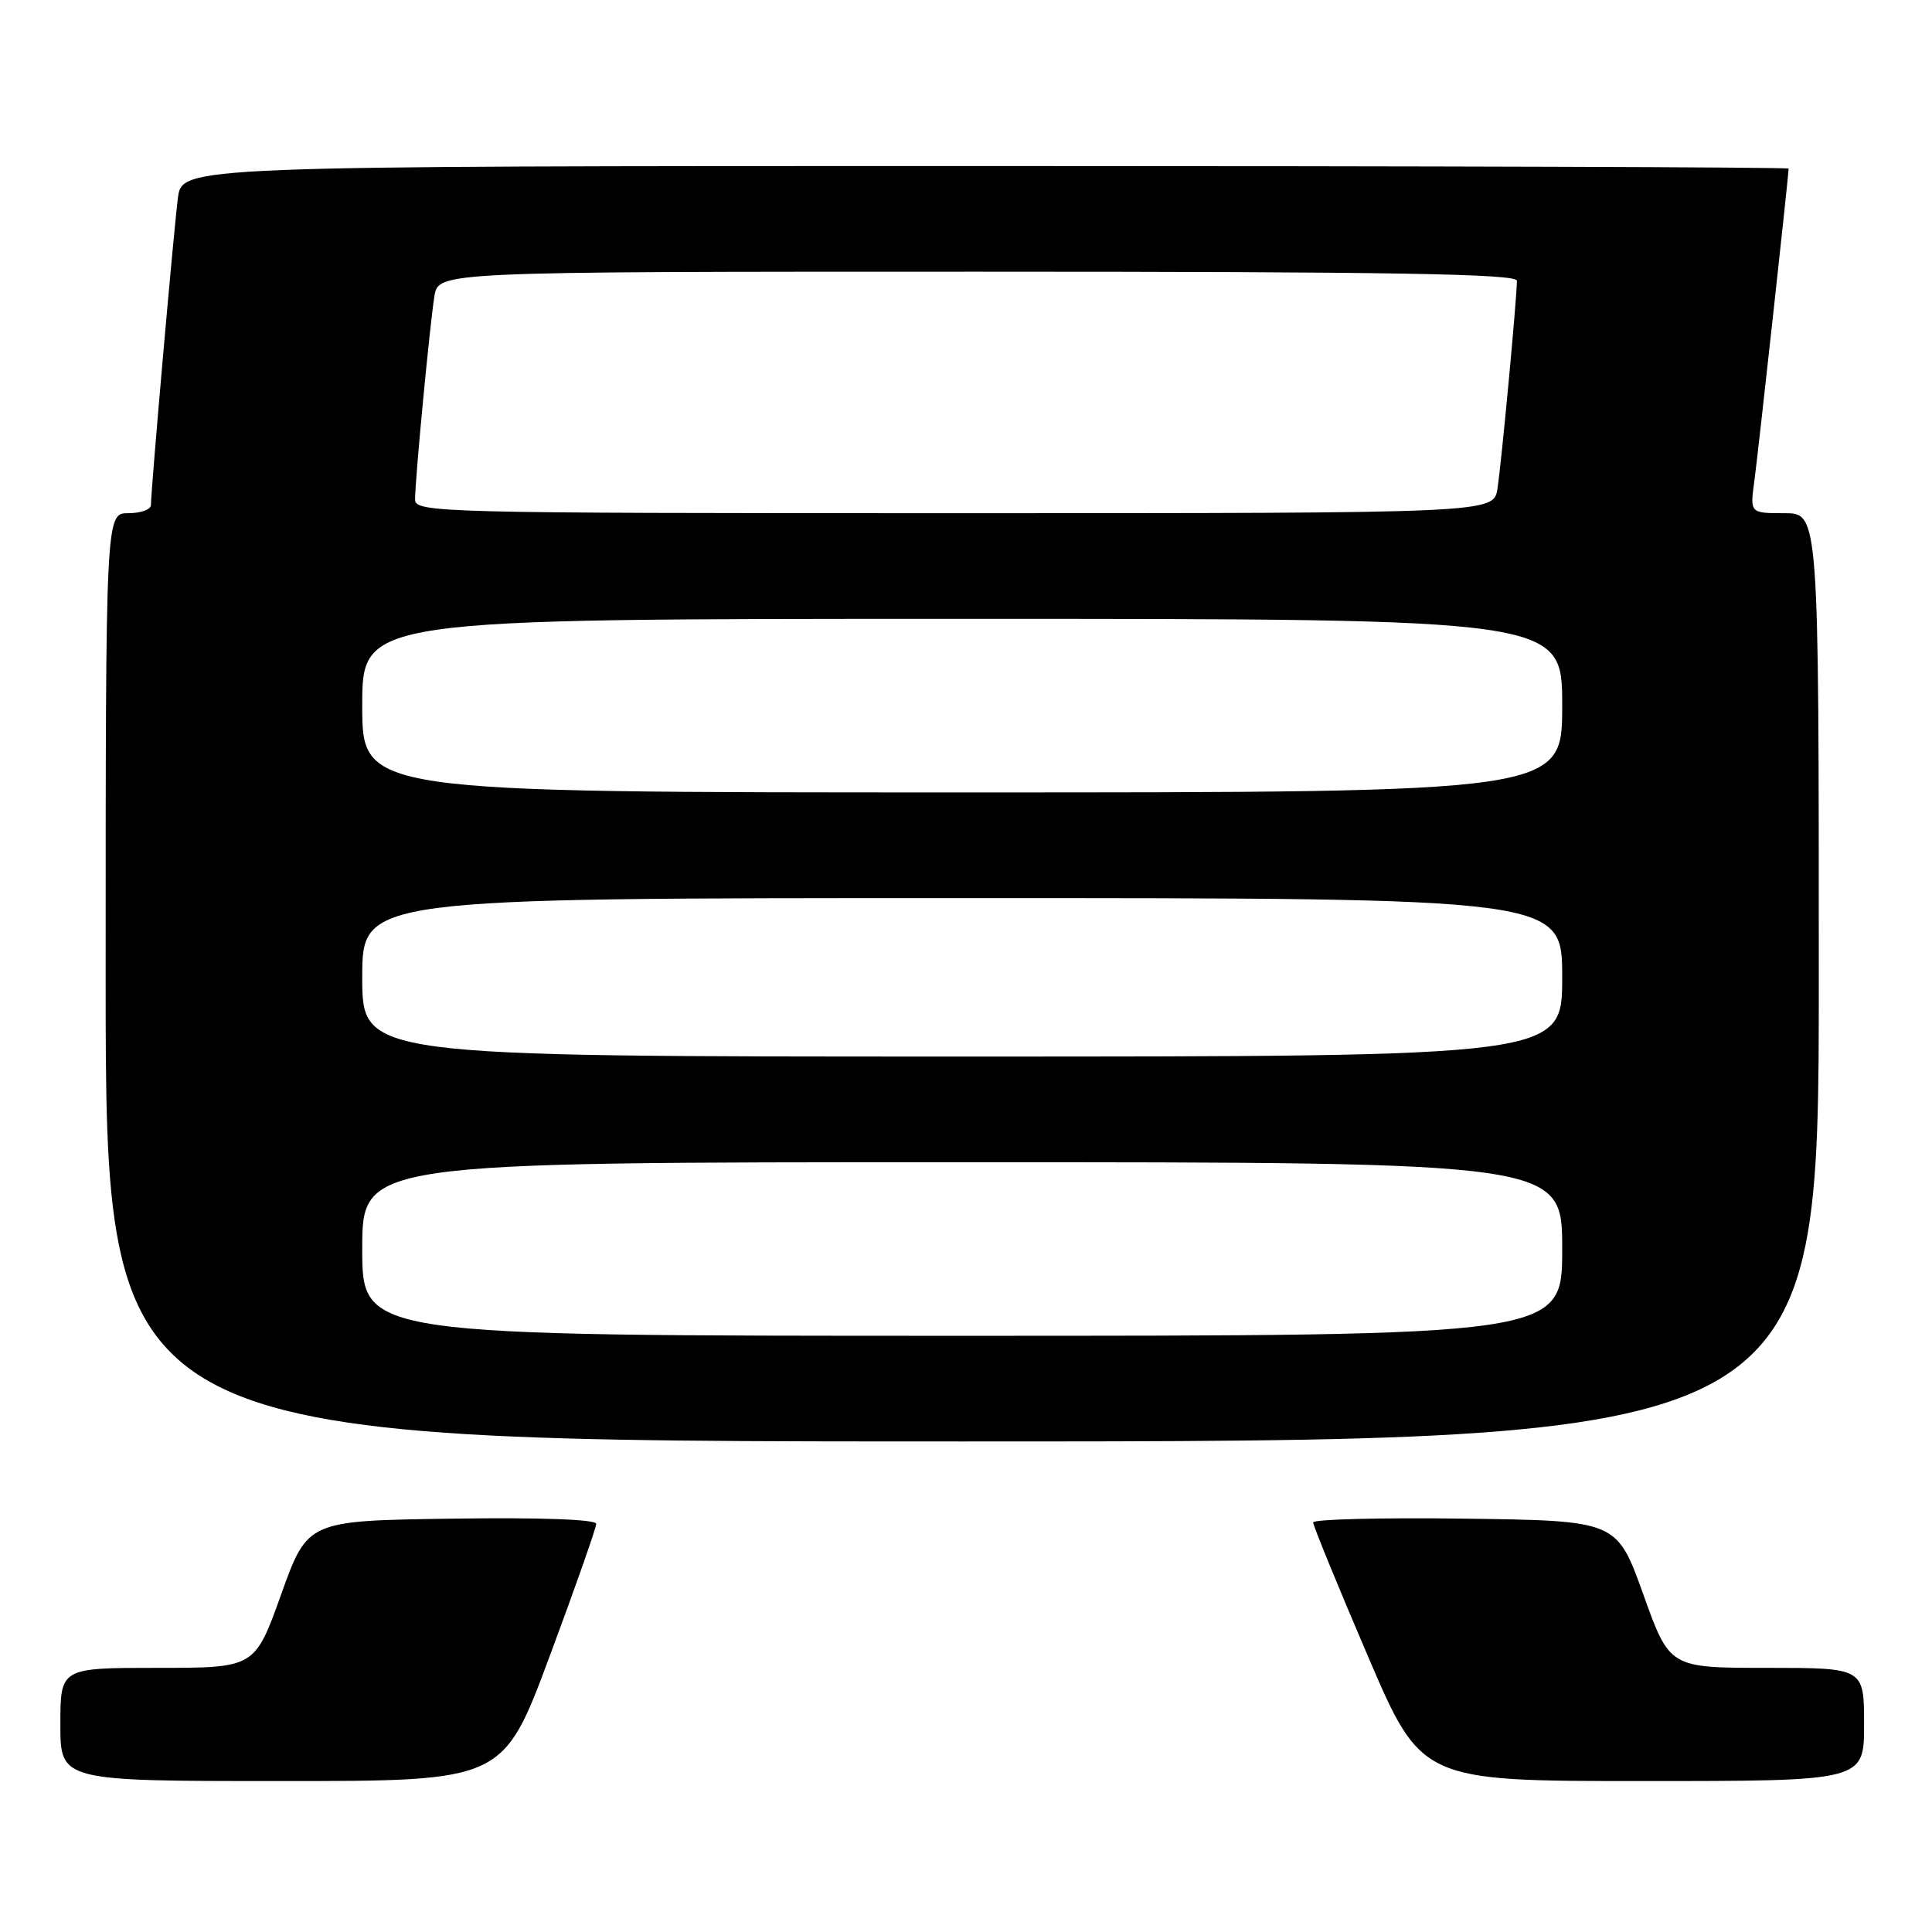 <?xml version="1.0" encoding="UTF-8" standalone="no"?>
<!DOCTYPE svg PUBLIC "-//W3C//DTD SVG 1.1//EN" "http://www.w3.org/Graphics/SVG/1.1/DTD/svg11.dtd" >
<svg xmlns="http://www.w3.org/2000/svg" xmlns:xlink="http://www.w3.org/1999/xlink" version="1.1" viewBox="0 0 256 256">
 <g >
 <path fill="currentColor"
d=" M 72.84 219.44 C 76.23 210.34 79.00 202.45 79.00 201.92 C 79.00 201.33 71.70 201.06 59.88 201.23 C 40.76 201.50 40.76 201.50 37.26 211.25 C 33.77 221.00 33.77 221.00 20.88 221.00 C 8.00 221.00 8.00 221.00 8.00 228.50 C 8.00 236.00 8.00 236.00 37.34 236.00 C 66.68 236.00 66.68 236.00 72.84 219.44 Z  M 247.00 228.50 C 247.00 221.00 247.00 221.00 234.12 221.00 C 221.23 221.00 221.23 221.00 217.74 211.25 C 214.24 201.50 214.24 201.50 194.12 201.23 C 183.05 201.08 174.00 201.31 174.00 201.73 C 174.00 202.15 177.22 210.04 181.17 219.25 C 188.33 236.00 188.33 236.00 217.67 236.00 C 247.00 236.00 247.00 236.00 247.00 228.50 Z  M 241.00 129.50 C 241.00 68.00 241.00 68.00 236.44 68.00 C 231.88 68.00 231.88 68.00 232.46 63.75 C 232.96 60.05 237.00 23.25 237.00 22.34 C 237.00 22.15 189.10 22.00 130.56 22.00 C 24.12 22.00 24.12 22.00 23.57 26.25 C 23.02 30.53 20.00 64.91 20.00 66.92 C 20.00 67.52 18.65 68.00 17.00 68.00 C 14.00 68.00 14.00 68.00 14.00 129.50 C 14.00 191.00 14.00 191.00 127.50 191.00 C 241.00 191.00 241.00 191.00 241.00 129.50 Z  M 48.00 165.50 C 48.00 154.00 48.00 154.00 127.50 154.00 C 207.00 154.00 207.00 154.00 207.00 165.50 C 207.00 177.00 207.00 177.00 127.50 177.00 C 48.00 177.00 48.00 177.00 48.00 165.50 Z  M 48.00 129.50 C 48.00 119.00 48.00 119.00 127.50 119.00 C 207.00 119.00 207.00 119.00 207.00 129.50 C 207.00 140.00 207.00 140.00 127.50 140.00 C 48.00 140.00 48.00 140.00 48.00 129.50 Z  M 48.00 93.50 C 48.00 82.00 48.00 82.00 127.50 82.00 C 207.00 82.00 207.00 82.00 207.00 93.50 C 207.00 105.00 207.00 105.00 127.50 105.00 C 48.00 105.00 48.00 105.00 48.00 93.50 Z  M 55.00 66.17 C 55.00 63.51 56.95 43.05 57.56 39.25 C 58.09 36.00 58.09 36.00 129.55 36.00 C 184.36 36.00 201.00 36.28 201.00 37.20 C 201.00 39.43 198.94 61.48 198.42 64.75 C 197.91 68.00 197.91 68.00 126.45 68.00 C 57.93 68.00 55.00 67.93 55.00 66.17 Z "/>
</g>
</svg>